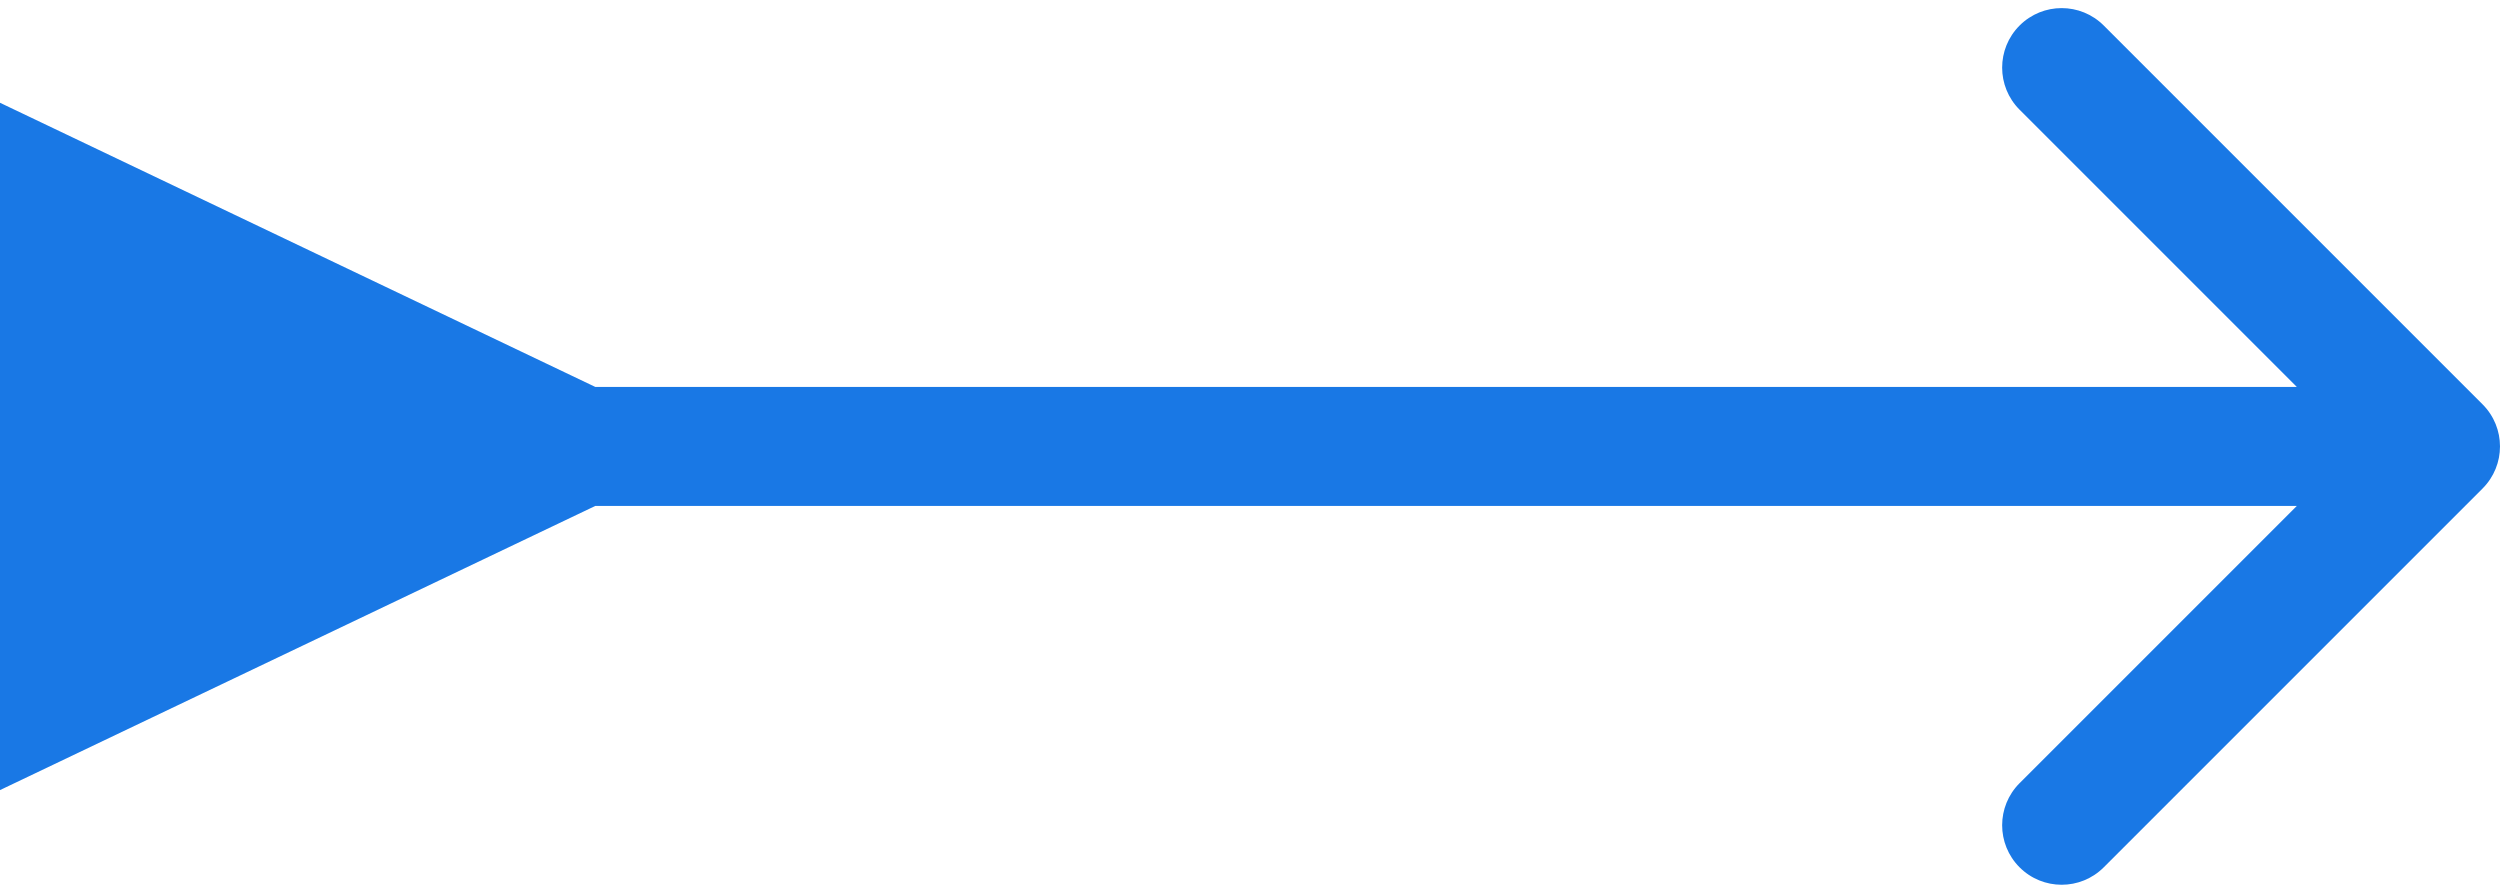 <svg width="84" height="30" viewBox="0 0 84 30" fill="none" xmlns="http://www.w3.org/2000/svg">
<path d="M20 13L1.00947e-06 3.453L-1.00947e-06 26.547L20 17L20 13ZM83.414 16.414C84.195 15.633 84.195 14.367 83.414 13.586L70.686 0.858C69.905 0.077 68.639 0.077 67.858 0.858C67.077 1.639 67.077 2.905 67.858 3.686L79.172 15L67.858 26.314C67.077 27.095 67.077 28.361 67.858 29.142C68.639 29.923 69.905 29.923 70.686 29.142L83.414 16.414ZM18 15L18 17L82 17L82 15L82 13L18 13L18 15Z" fill="#1978E5"/>
</svg>
